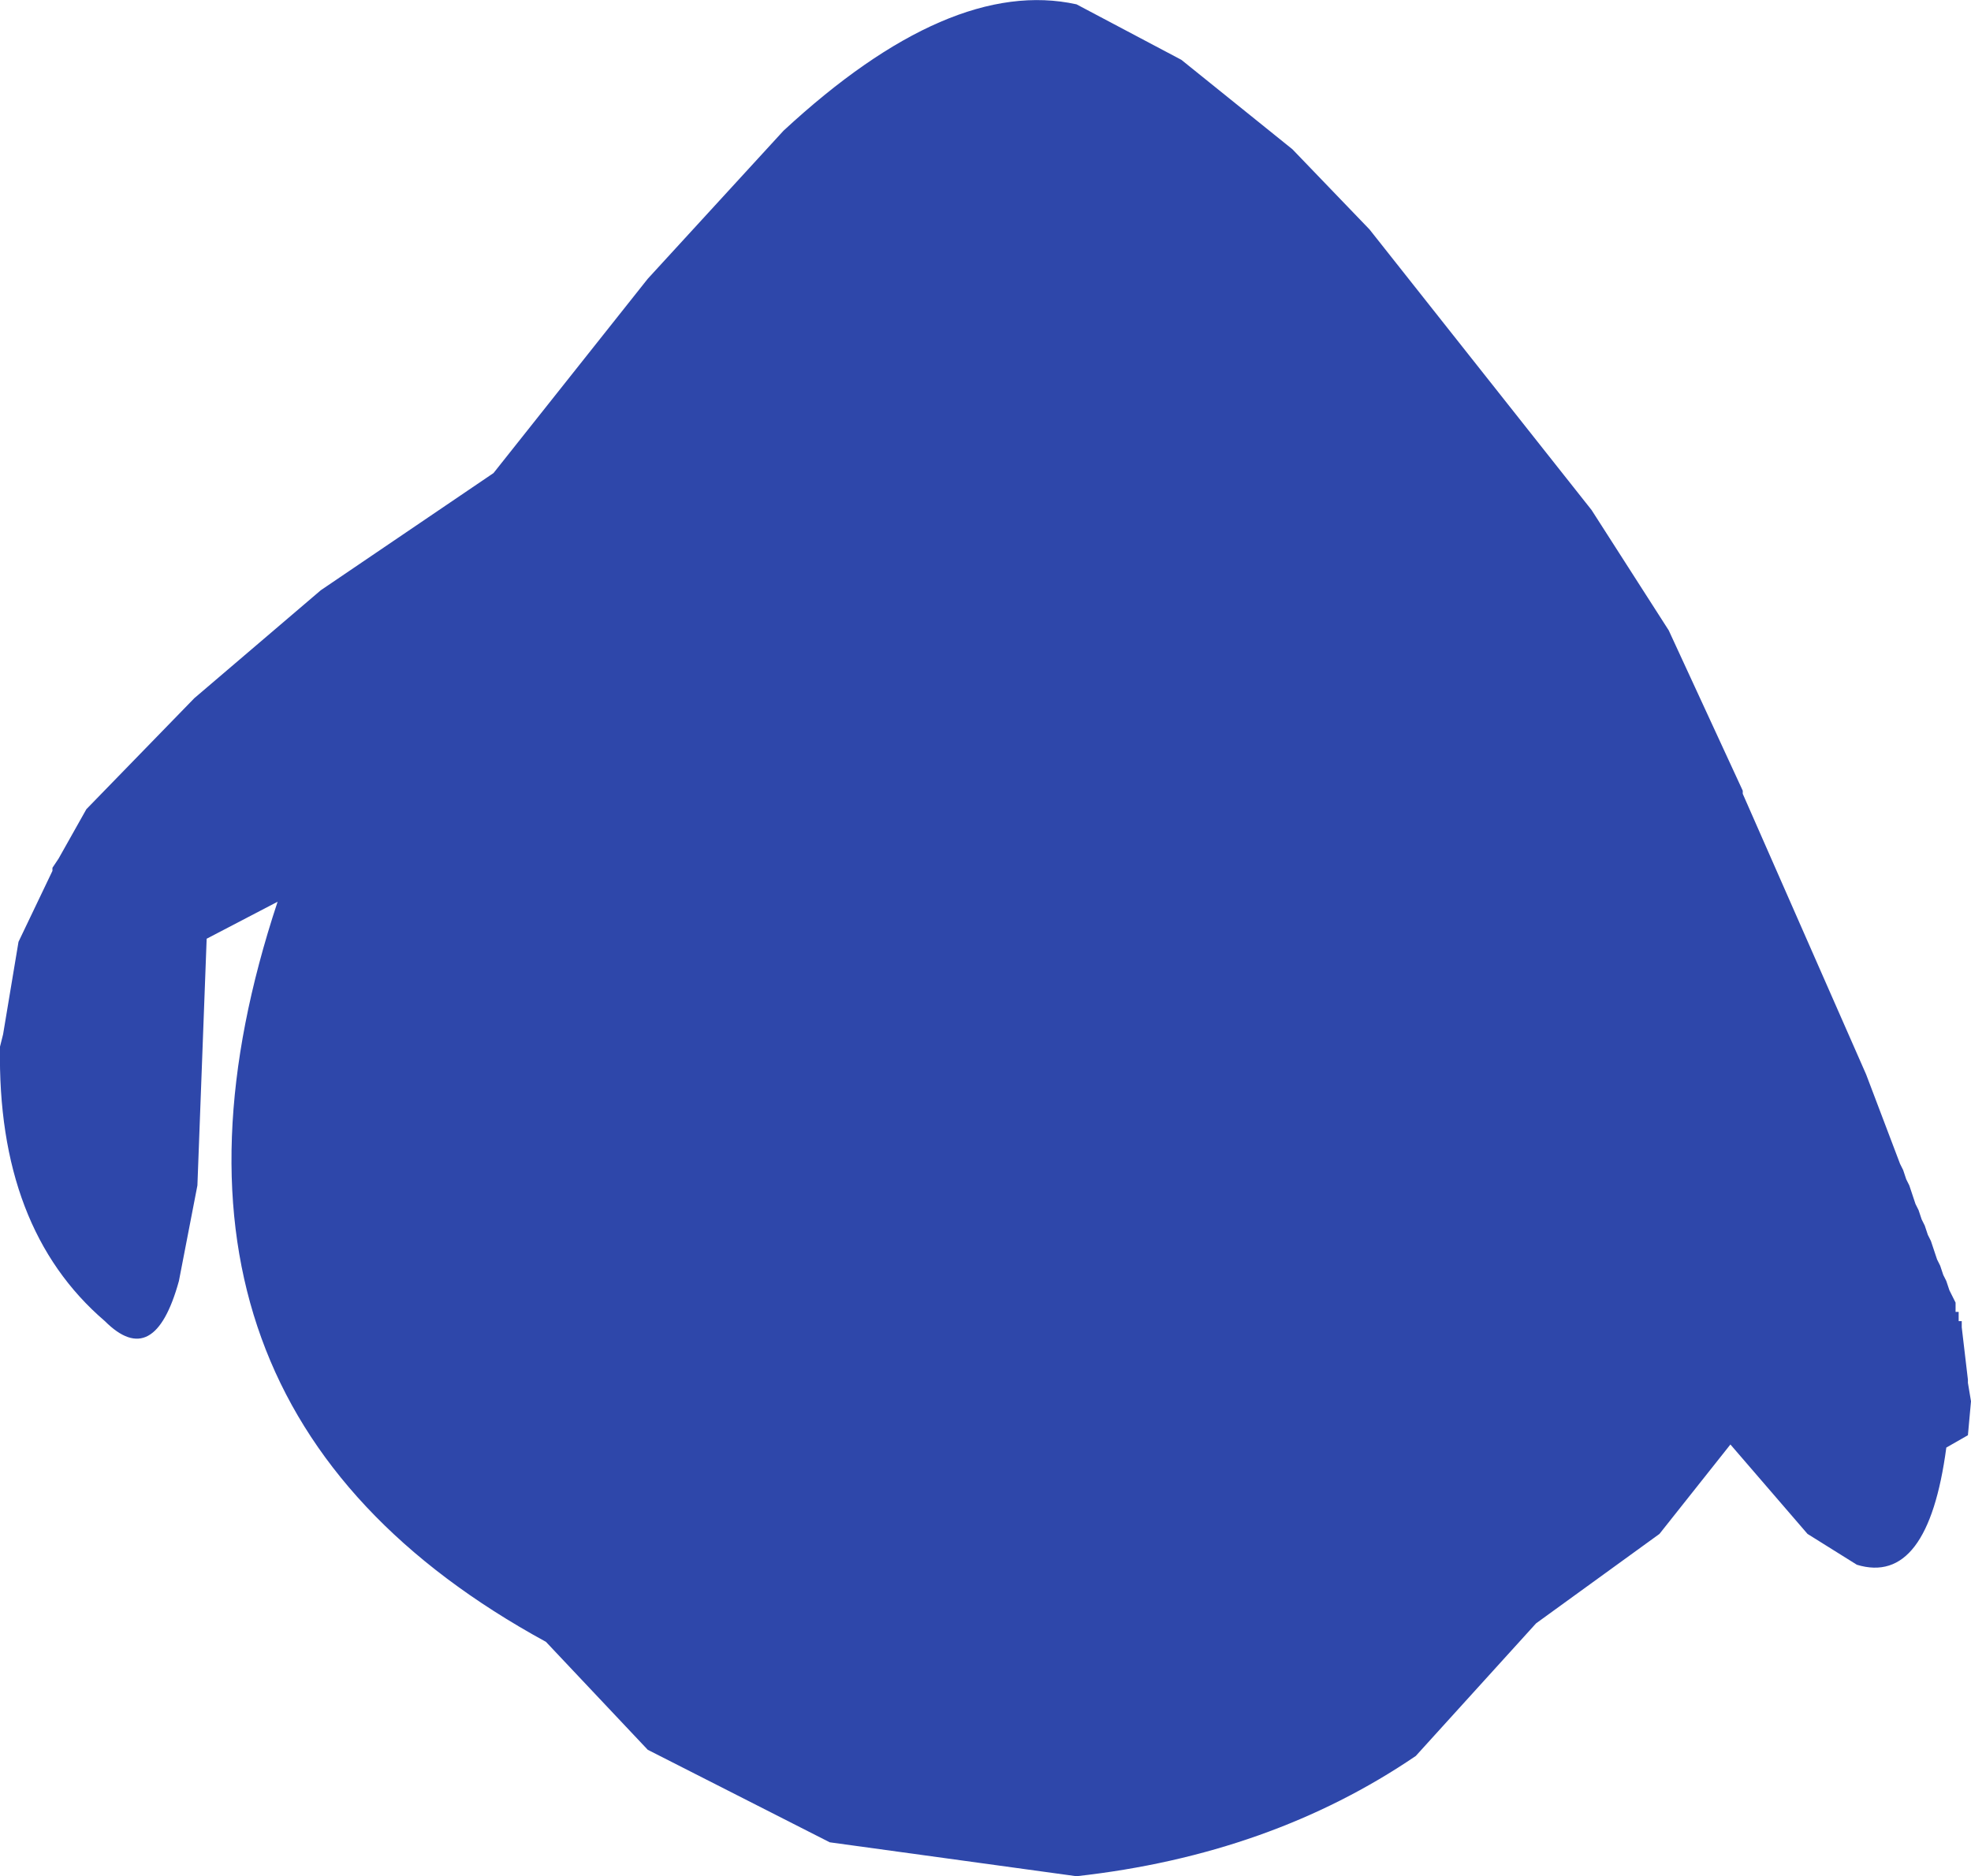 <?xml version="1.0" encoding="UTF-8" standalone="no"?>
<svg xmlns:ffdec="https://www.free-decompiler.com/flash" xmlns:xlink="http://www.w3.org/1999/xlink" ffdec:objectType="shape" height="152.1px" width="159.75px" xmlns="http://www.w3.org/2000/svg">
  <g transform="matrix(1.0, 0.0, 0.0, 1.0, 83.75, 64.85)">
    <path d="M21.0 -52.75 L27.25 -46.25 45.25 -23.5 51.5 -13.75 57.5 -0.75 57.5 -0.5 67.5 22.25 70.25 29.5 70.5 30.0 70.75 30.75 71.0 31.25 71.5 32.75 71.75 33.25 72.0 34.0 72.25 34.5 72.5 35.25 72.75 35.75 73.25 37.25 73.5 37.75 73.75 38.5 74.0 39.0 74.25 39.75 74.75 40.75 74.75 41.5 75.0 41.5 75.0 42.25 75.25 42.25 75.25 42.75 75.75 47.0 75.75 47.25 76.0 48.75 75.75 51.5 74.0 52.5 Q72.5 63.75 66.75 62.0 L62.75 59.5 56.5 52.25 50.75 59.5 40.75 66.75 31.0 77.5 Q19.25 85.5 3.5 87.25 L-16.5 84.5 -31.25 77.0 -39.5 68.25 Q-74.75 49.0 -61.25 8.25 L-67.0 11.25 -67.75 31.25 -69.25 39.0 Q-71.25 46.25 -75.25 42.25 -84.0 34.75 -83.75 20.0 L-83.5 19.0 -82.25 11.5 -79.5 5.75 -79.5 5.5 -79.0 4.75 -76.75 0.75 -68.0 -8.25 -57.75 -17.0 -43.75 -26.5 -31.25 -42.25 -20.25 -54.25 Q-6.75 -66.75 3.5 -64.5 L12.0 -60.0 21.0 -52.75" fill="#2e47aa" fill-rule="evenodd" stroke="none"/>
  </g>
</svg>
